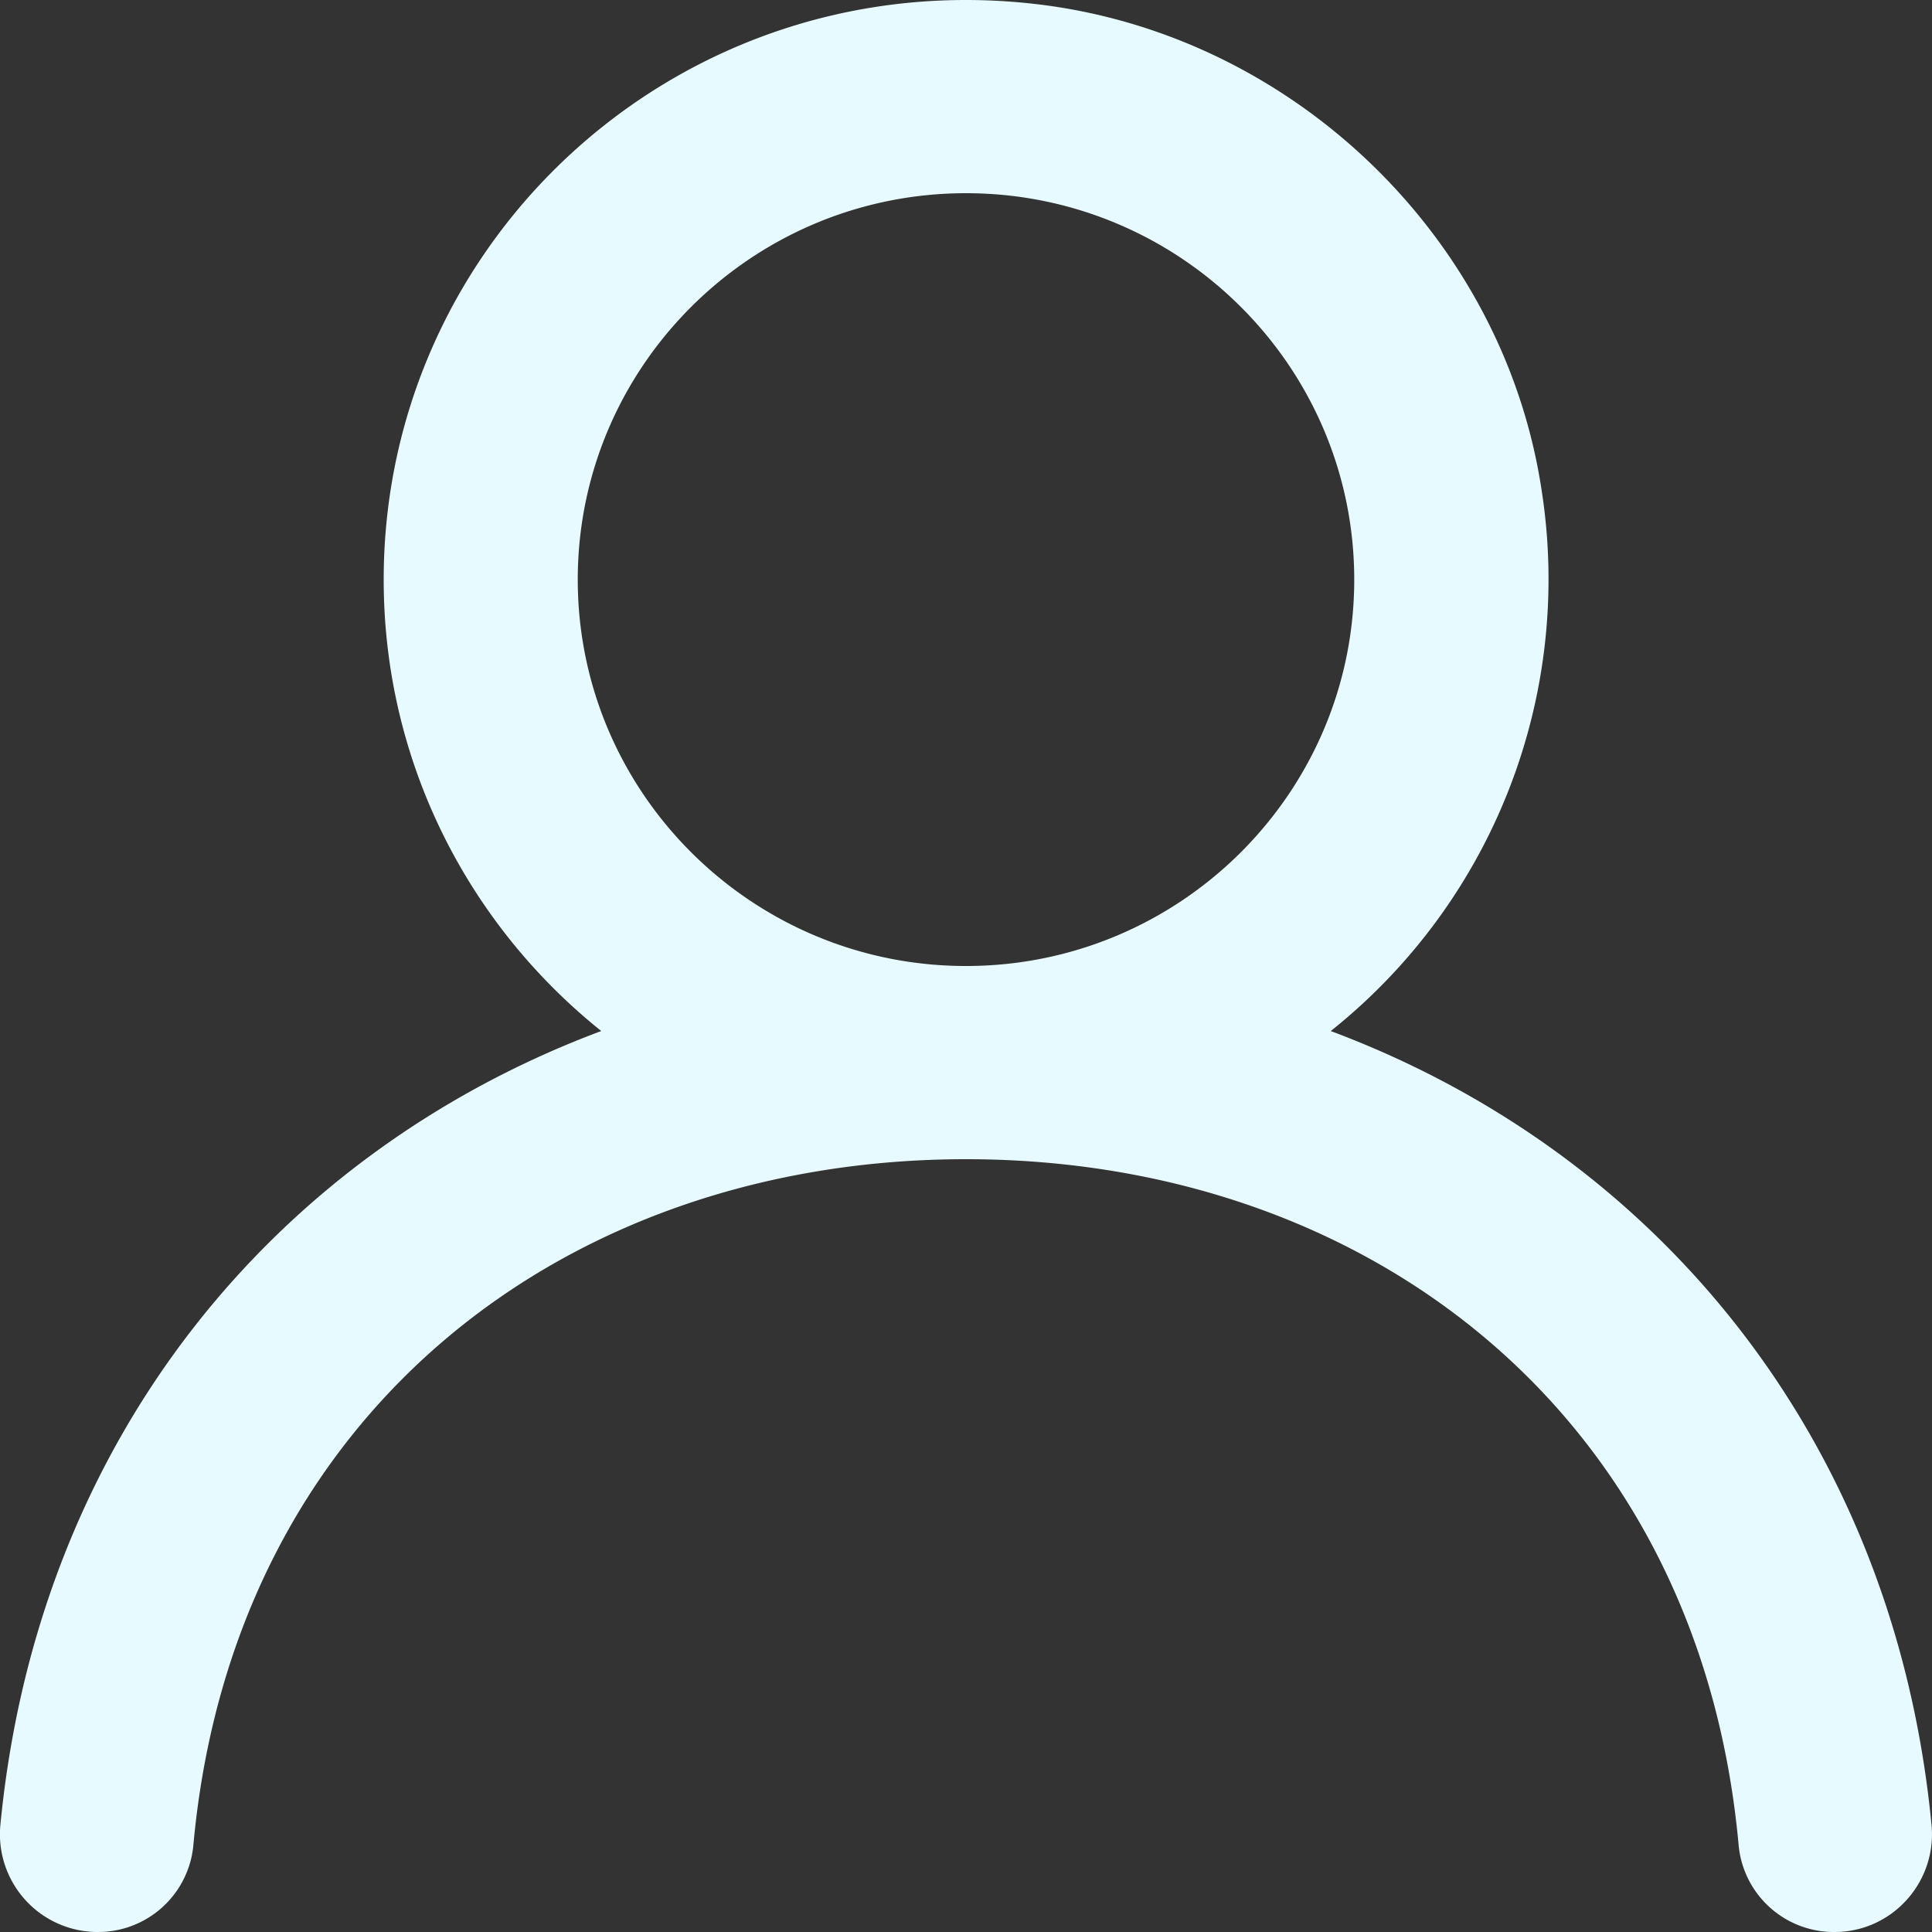 <svg xmlns="http://www.w3.org/2000/svg" viewBox="0 0 20 20" id="Profile">
  <rect x="0" y="0" width="20" height="20" fill="#333333" stroke="none"/>
  <g id="Page-1" fill="none" fill-rule="evenodd" stroke="none" stroke-width="1">
    <g id="Dribbble-Light-Preview" fill="#e7faff" transform="translate(-180 -2159)" class="color000000 svgShape">
      <g id="icons" transform="translate(56 160)" fill="#e7faff" class="color000000 svgShape">
        <path id="profile-[#1341]" d="M134 2009c-2.217 0-4.019-1.794-4.019-4s1.802-4 4.019-4 4.019 1.794 4.019 4-1.802 4-4.019 4m3.776.673a5.978 5.978 0 0 0 2.182-5.603c-.397-2.623-2.589-4.722-5.236-5.028-3.652-.423-6.75 2.407-6.75 5.958 0 1.89.88 3.574 2.252 4.673-3.372 1.261-5.834 4.222-6.22 8.218a1.012 1.012 0 0 0 1.004 1.109.99.99 0 0 0 .993-.891c.403-4.463 3.836-7.109 7.999-7.109s7.596 2.646 7.999 7.109a.99.99 0 0 0 .993.891c.596 0 1.06-.518 1.003-1.109-.385-3.996-2.847-6.957-6.22-8.218" fill="#e7faff" class="color000000 svgShape"></path>
      </g>
    </g>
  </g>
</svg>
